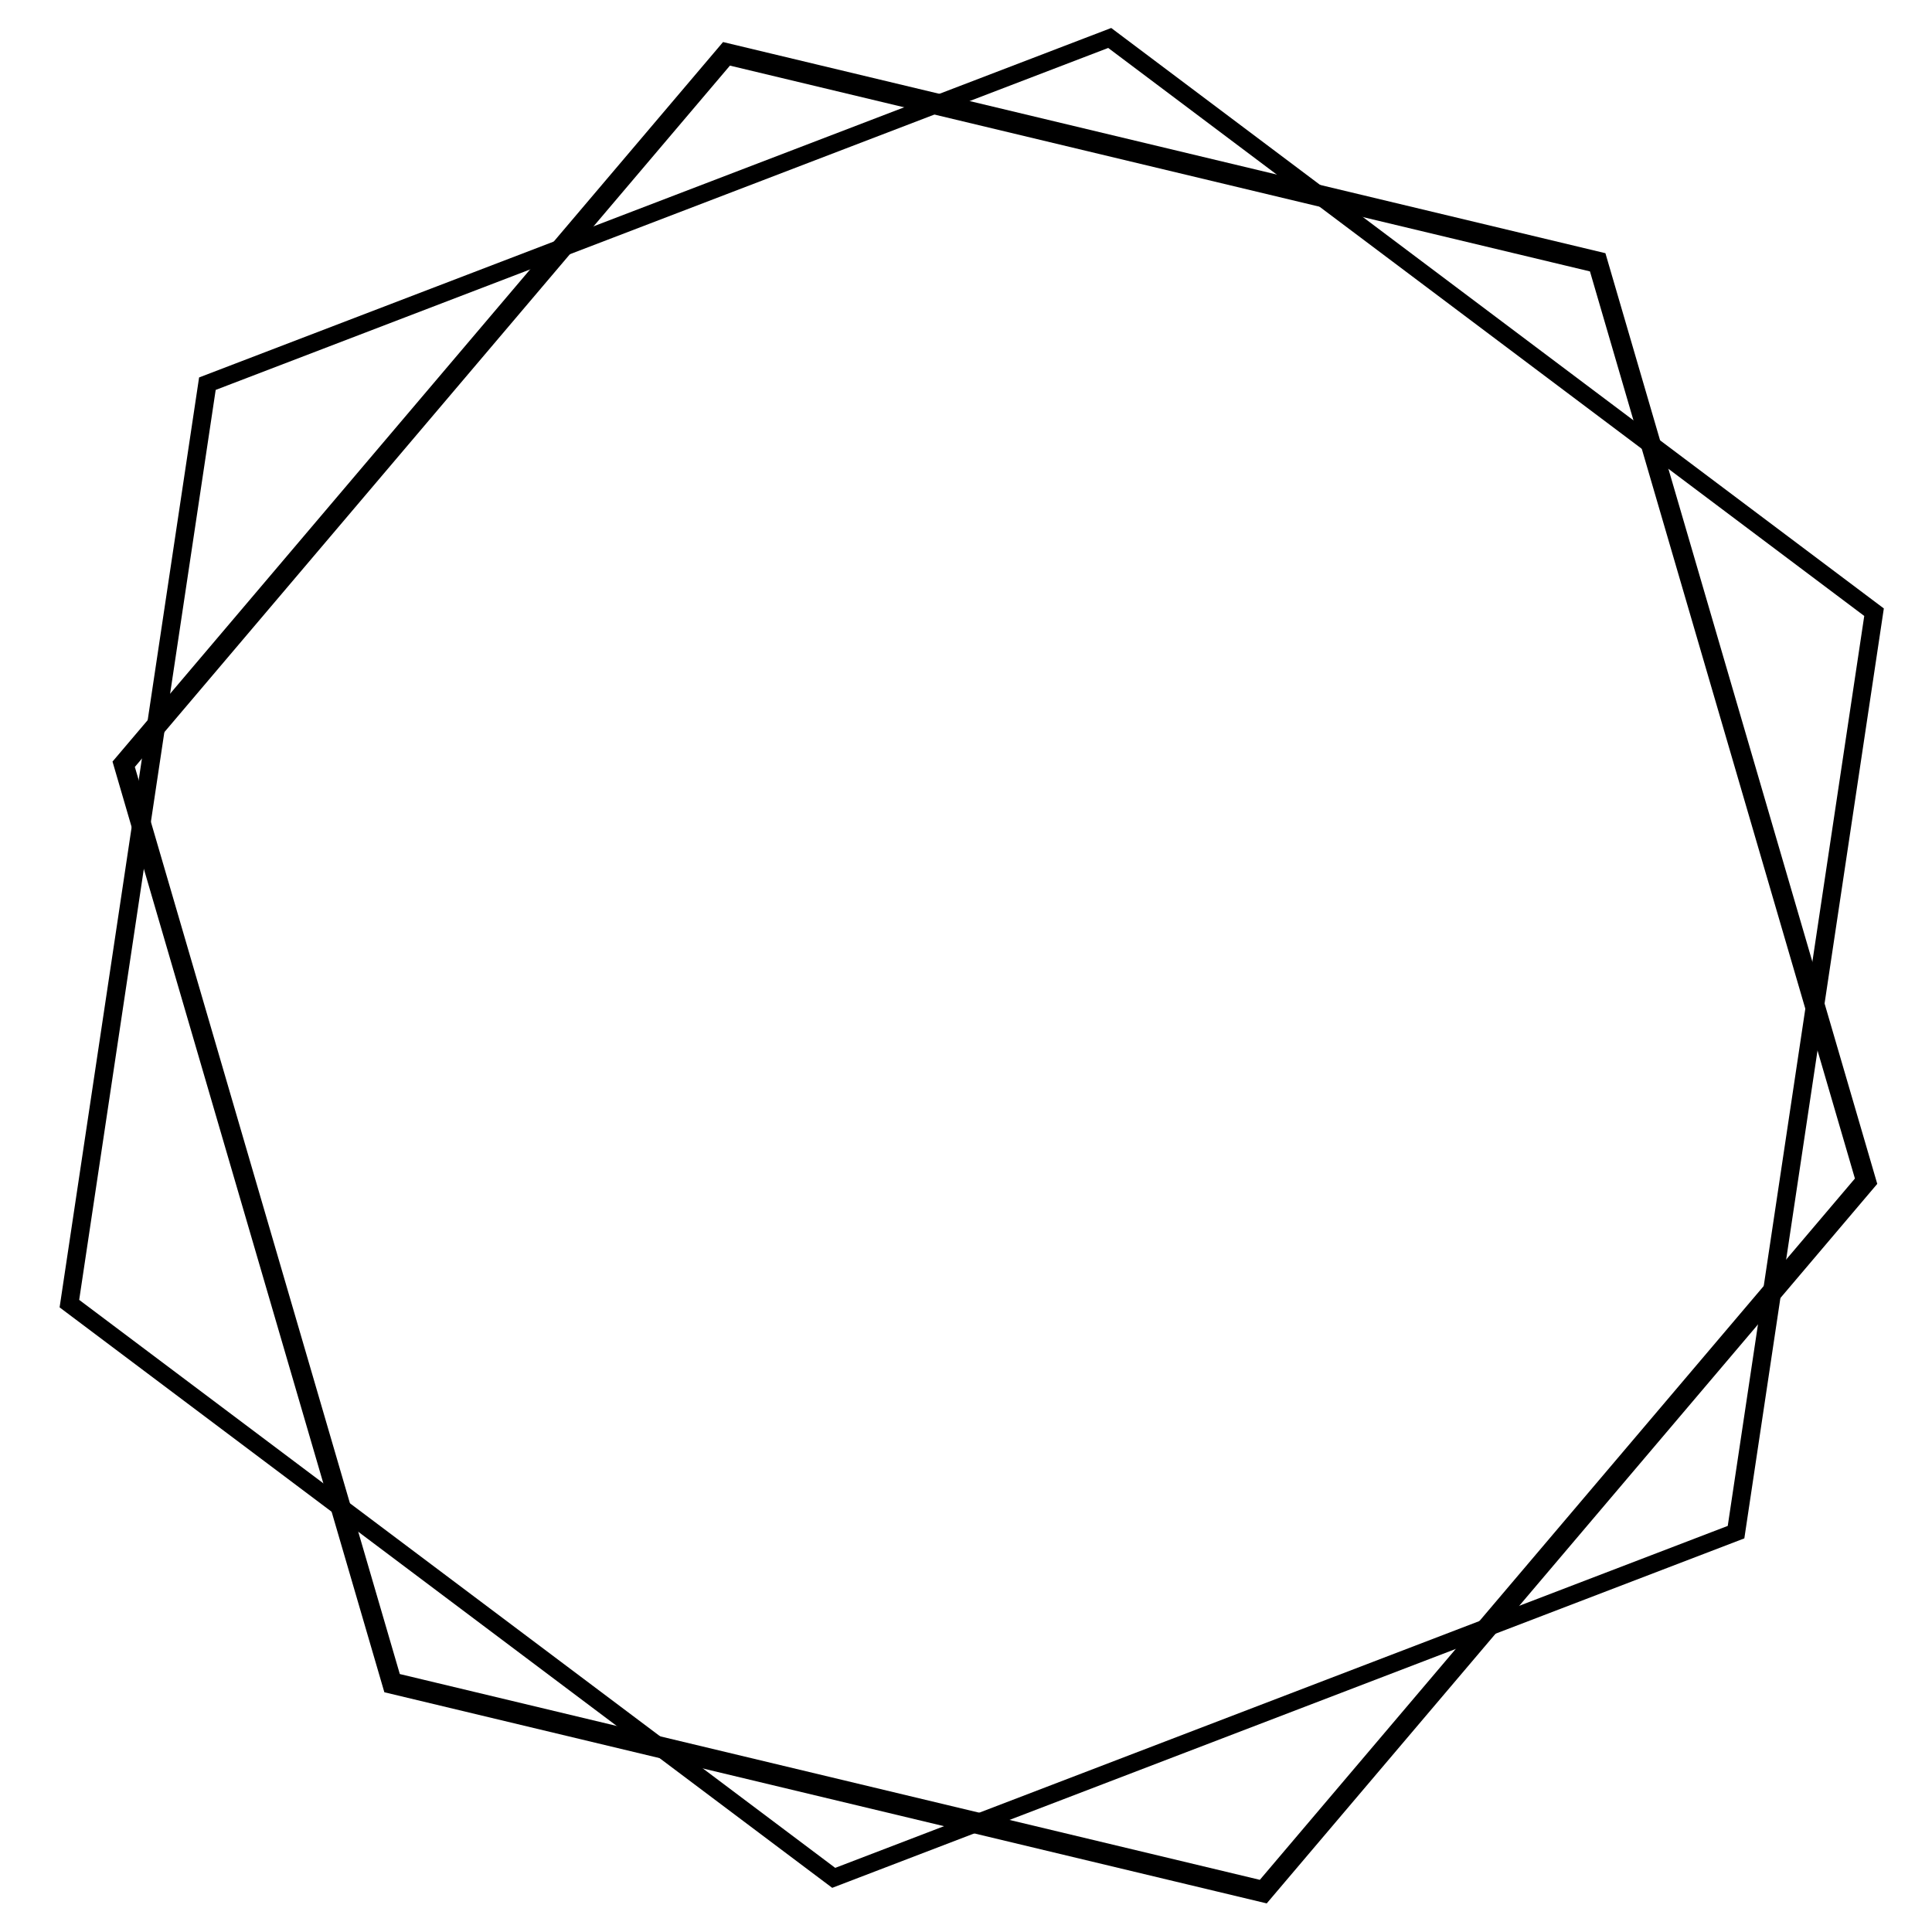 <?xml version="1.0" encoding="UTF-8" standalone="no"?>
<!-- Created with Inkscape (http://www.inkscape.org/) -->

<svg
   width="200mm"
   height="200mm"
   viewBox="0 0 200 200"
   version="1.1"
   id="svg5"
   sodipodi:docname="drawing.svg"
   inkscape:version="1.1.2 (b8e25be8, 2022-02-05)"
   xmlns:inkscape="http://www.inkscape.org/namespaces/inkscape"
   xmlns:sodipodi="http://sodipodi.sourceforge.net/DTD/sodipodi-0.dtd"
   xmlns="http://www.w3.org/2000/svg"
   xmlns:svg="http://www.w3.org/2000/svg">
  <sodipodi:namedview
     id="namedview7"
     pagecolor="#ffffff"
     bordercolor="#666666"
     borderopacity="1.0"
     inkscape:pageshadow="2"
     inkscape:pageopacity="0.0"
     inkscape:pagecheckerboard="0"
     inkscape:document-units="mm"
     showgrid="false"
     inkscape:zoom="0.48106061"
     inkscape:cx="310.77165"
     inkscape:cy="374.17323"
     inkscape:window-width="1312"
     inkscape:window-height="762"
     inkscape:window-x="0"
     inkscape:window-y="25"
     inkscape:window-maximized="0"
     inkscape:current-layer="layer1" />
  <defs
     id="defs2" />
  <g
     inkscape:label="Layer 1"
     inkscape:groupmode="layer"
     id="layer1"
     transform="translate(-6.164,-32.823)">
    <path
       sodipodi:type="star"
       style="fill:none;fill-rule:evenodd;stroke:#000000;stroke-width:6.293;stroke-miterlimit:4;stroke-dasharray:none;stroke-opacity:1"
       id="path53"
       inkscape:flatsided="true"
       sodipodi:sides="6"
       sodipodi:cx="376.25195"
       sodipodi:cy="517.60632"
       sodipodi:r1="283.35754"
       sodipodi:r2="191.66991"
       sodipodi:arg1="1.2652857"
       sodipodi:arg2="1.7888845"
       inkscape:rounded="0"
       inkscape:randomized="0"
       d="M 461.48,787.843 184.835,726.534 99.606,456.298 291.024,247.37 567.669,308.678 652.898,578.915 Z"
       transform="matrix(0.326,0,0,0.352,-13.504,-48.678)"
       inkscape:transform-center-x="-4.0257311"
       inkscape:transform-center-y="-3.1873984" />
    <path
       sodipodi:type="star"
       style="opacity:1;fill:none;stroke:#000000;stroke-width:10.394;stroke-miterlimit:4;stroke-dasharray:none;stroke-opacity:1"
       id="path1022"
       inkscape:flatsided="true"
       sodipodi:sides="6"
       sodipodi:cx="372.09448"
       sodipodi:cy="548.78741"
       sodipodi:r1="552.91193"
       sodipodi:r2="526.9176"
       sodipodi:arg1="1.1896417"
       sodipodi:arg2="1.7132405"
       inkscape:rounded="0"
       inkscape:randomized="0"
       d="M 577.774,1062.02 30.462,983.527 -175.218,470.294 166.415,35.555 713.727,114.048 919.407,627.28 Z"
       transform="matrix(0,0.174,-0.182,0,206.635,67.241)" />
  </g>
</svg>
